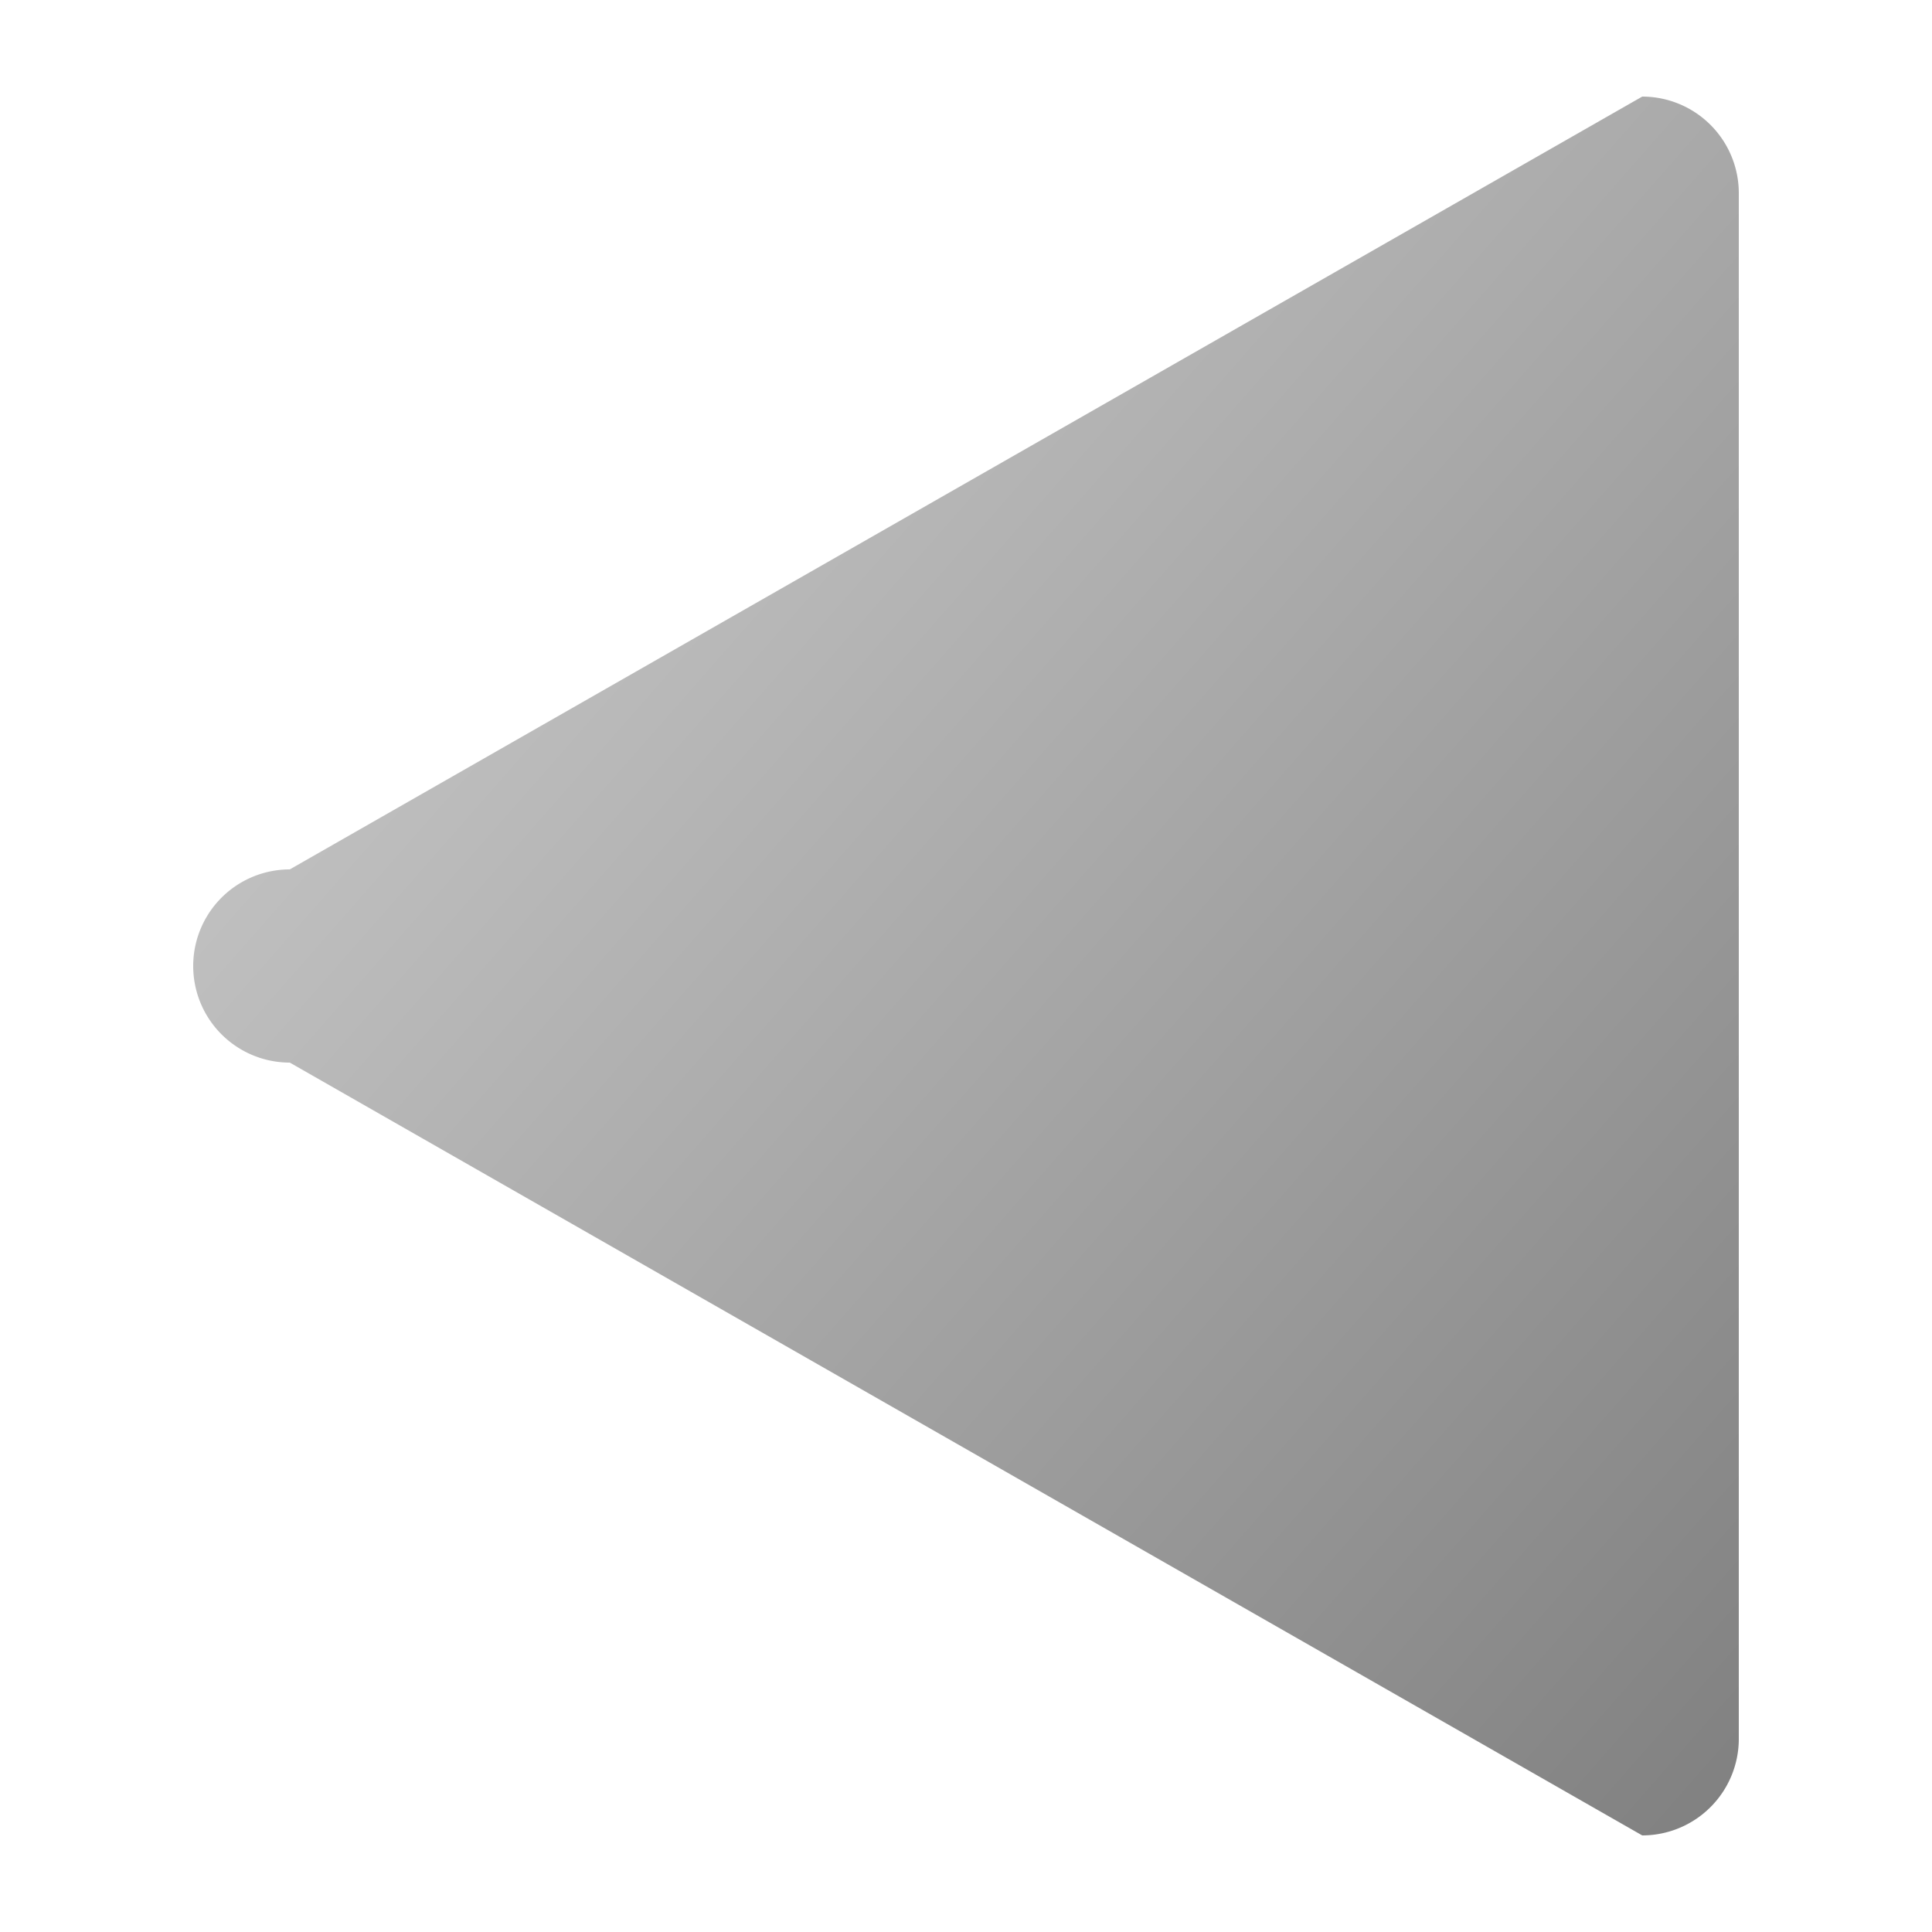 <svg xmlns="http://www.w3.org/2000/svg" viewBox="0 0 100 100" width="100" height="100">
  <defs>
    <linearGradient id="grad" x1="0%" y1="0%" x2="100%" y2="100%">
      <stop offset="0%" style="stop-color:#d3d3d3;stop-opacity:1" />
      <stop offset="100%" style="stop-color:#808080;stop-opacity:1" />
    </linearGradient>
  </defs>
  <path
    d="M90,90
       A5,5 0 0 1 85,95
       L15,55
       A5,5 0 0 1 15,45
       L85,5
       A5,5 0 0 1 90,10
       Z"
    fill="url(#grad)" />
</svg>
